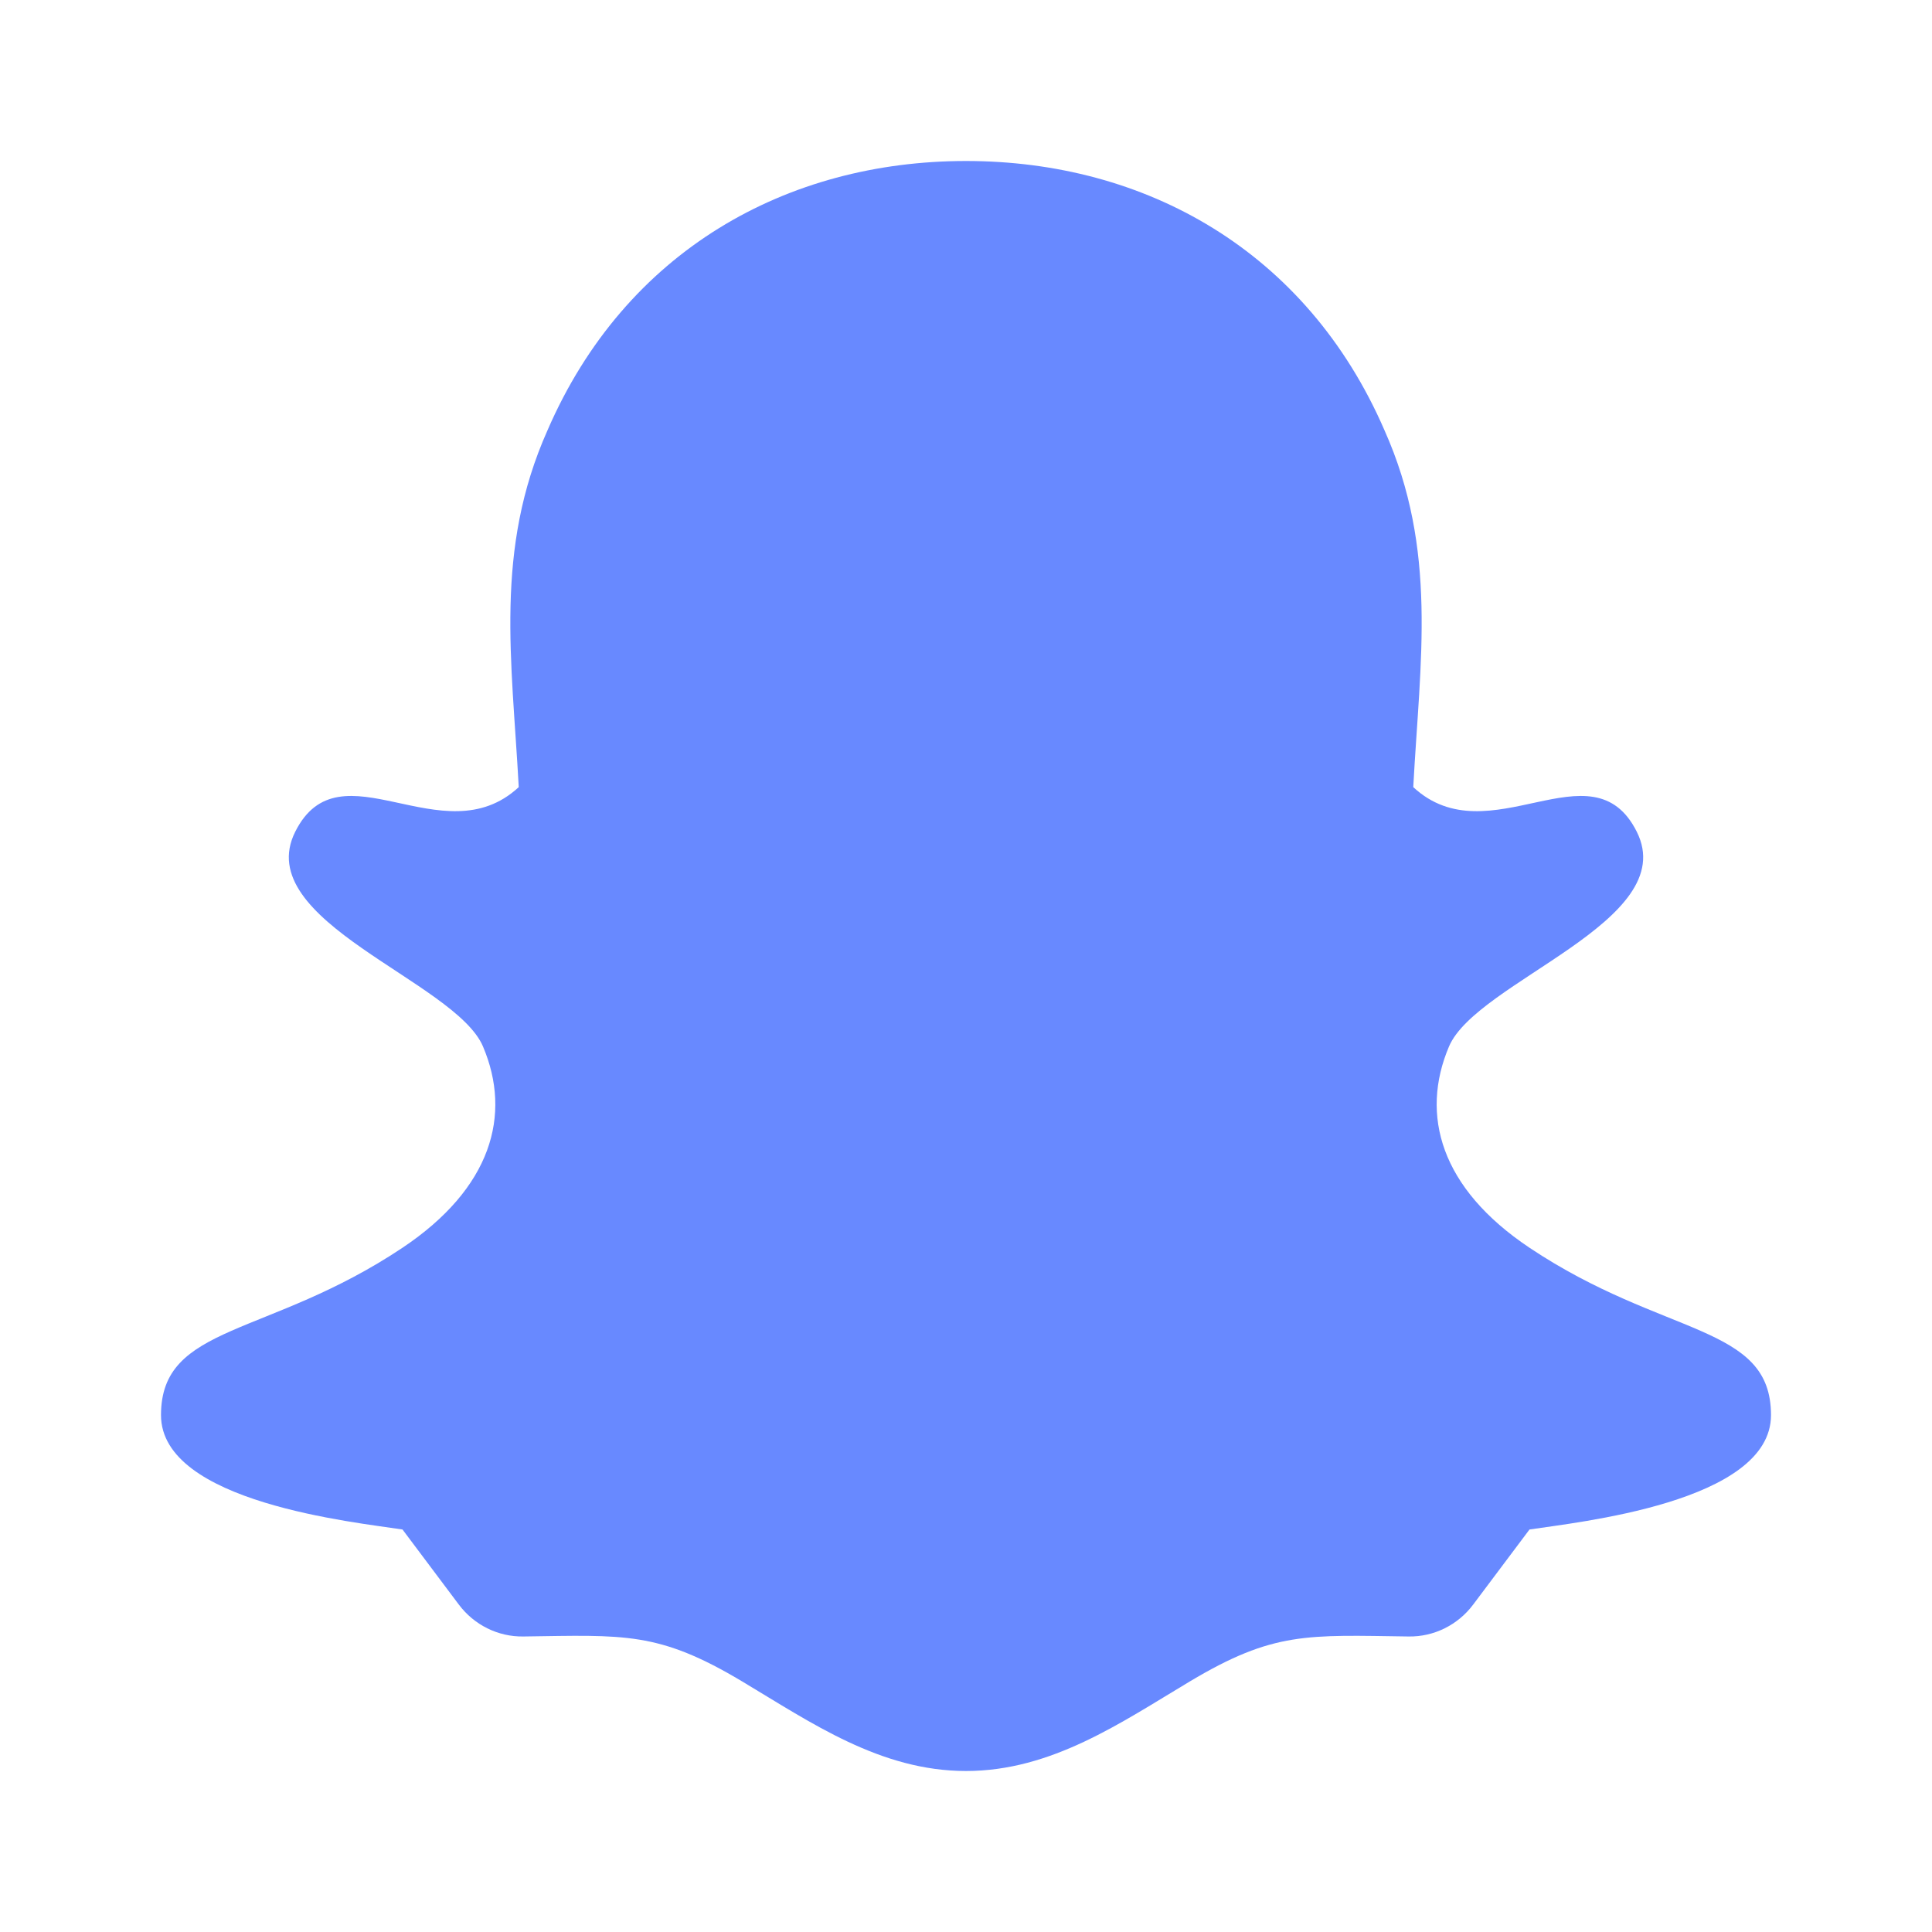 <svg width="24" height="24" viewBox="0 0 24 24" fill="none" xmlns="http://www.w3.org/2000/svg">
<path d="M5 15.5C6.105 14.761 6.361 13.851 6 13C5.655 12.187 3.111 11.444 3.667 10.333C4.222 9.222 5.503 10.65 6.444 9.778C6.359 8.198 6.138 6.833 6.801 5.346C7.769 3.111 9.778 2 12 2C14.222 2 16.231 3.111 17.199 5.346C17.862 6.833 17.641 8.198 17.556 9.778C18.497 10.65 19.778 9.222 20.333 10.333C20.889 11.444 18.345 12.187 18 13C17.639 13.851 17.895 14.761 19 15.5C20.672 16.617 22 16.444 22 17.579C22 18.667 19.576 18.911 19 19L18.3 19.933C18.111 20.185 17.814 20.334 17.499 20.329C16.241 20.312 15.822 20.264 14.778 20.889C13.923 21.4 13.064 22 12 22C10.936 22 10.077 21.4 9.222 20.889C8.178 20.264 7.759 20.312 6.501 20.329C6.186 20.334 5.889 20.185 5.7 19.933L5 19C4.424 18.911 2 18.667 2 17.579C2 16.444 3.328 16.617 5 15.5Z" fill="#6889FF"/>
</svg>
